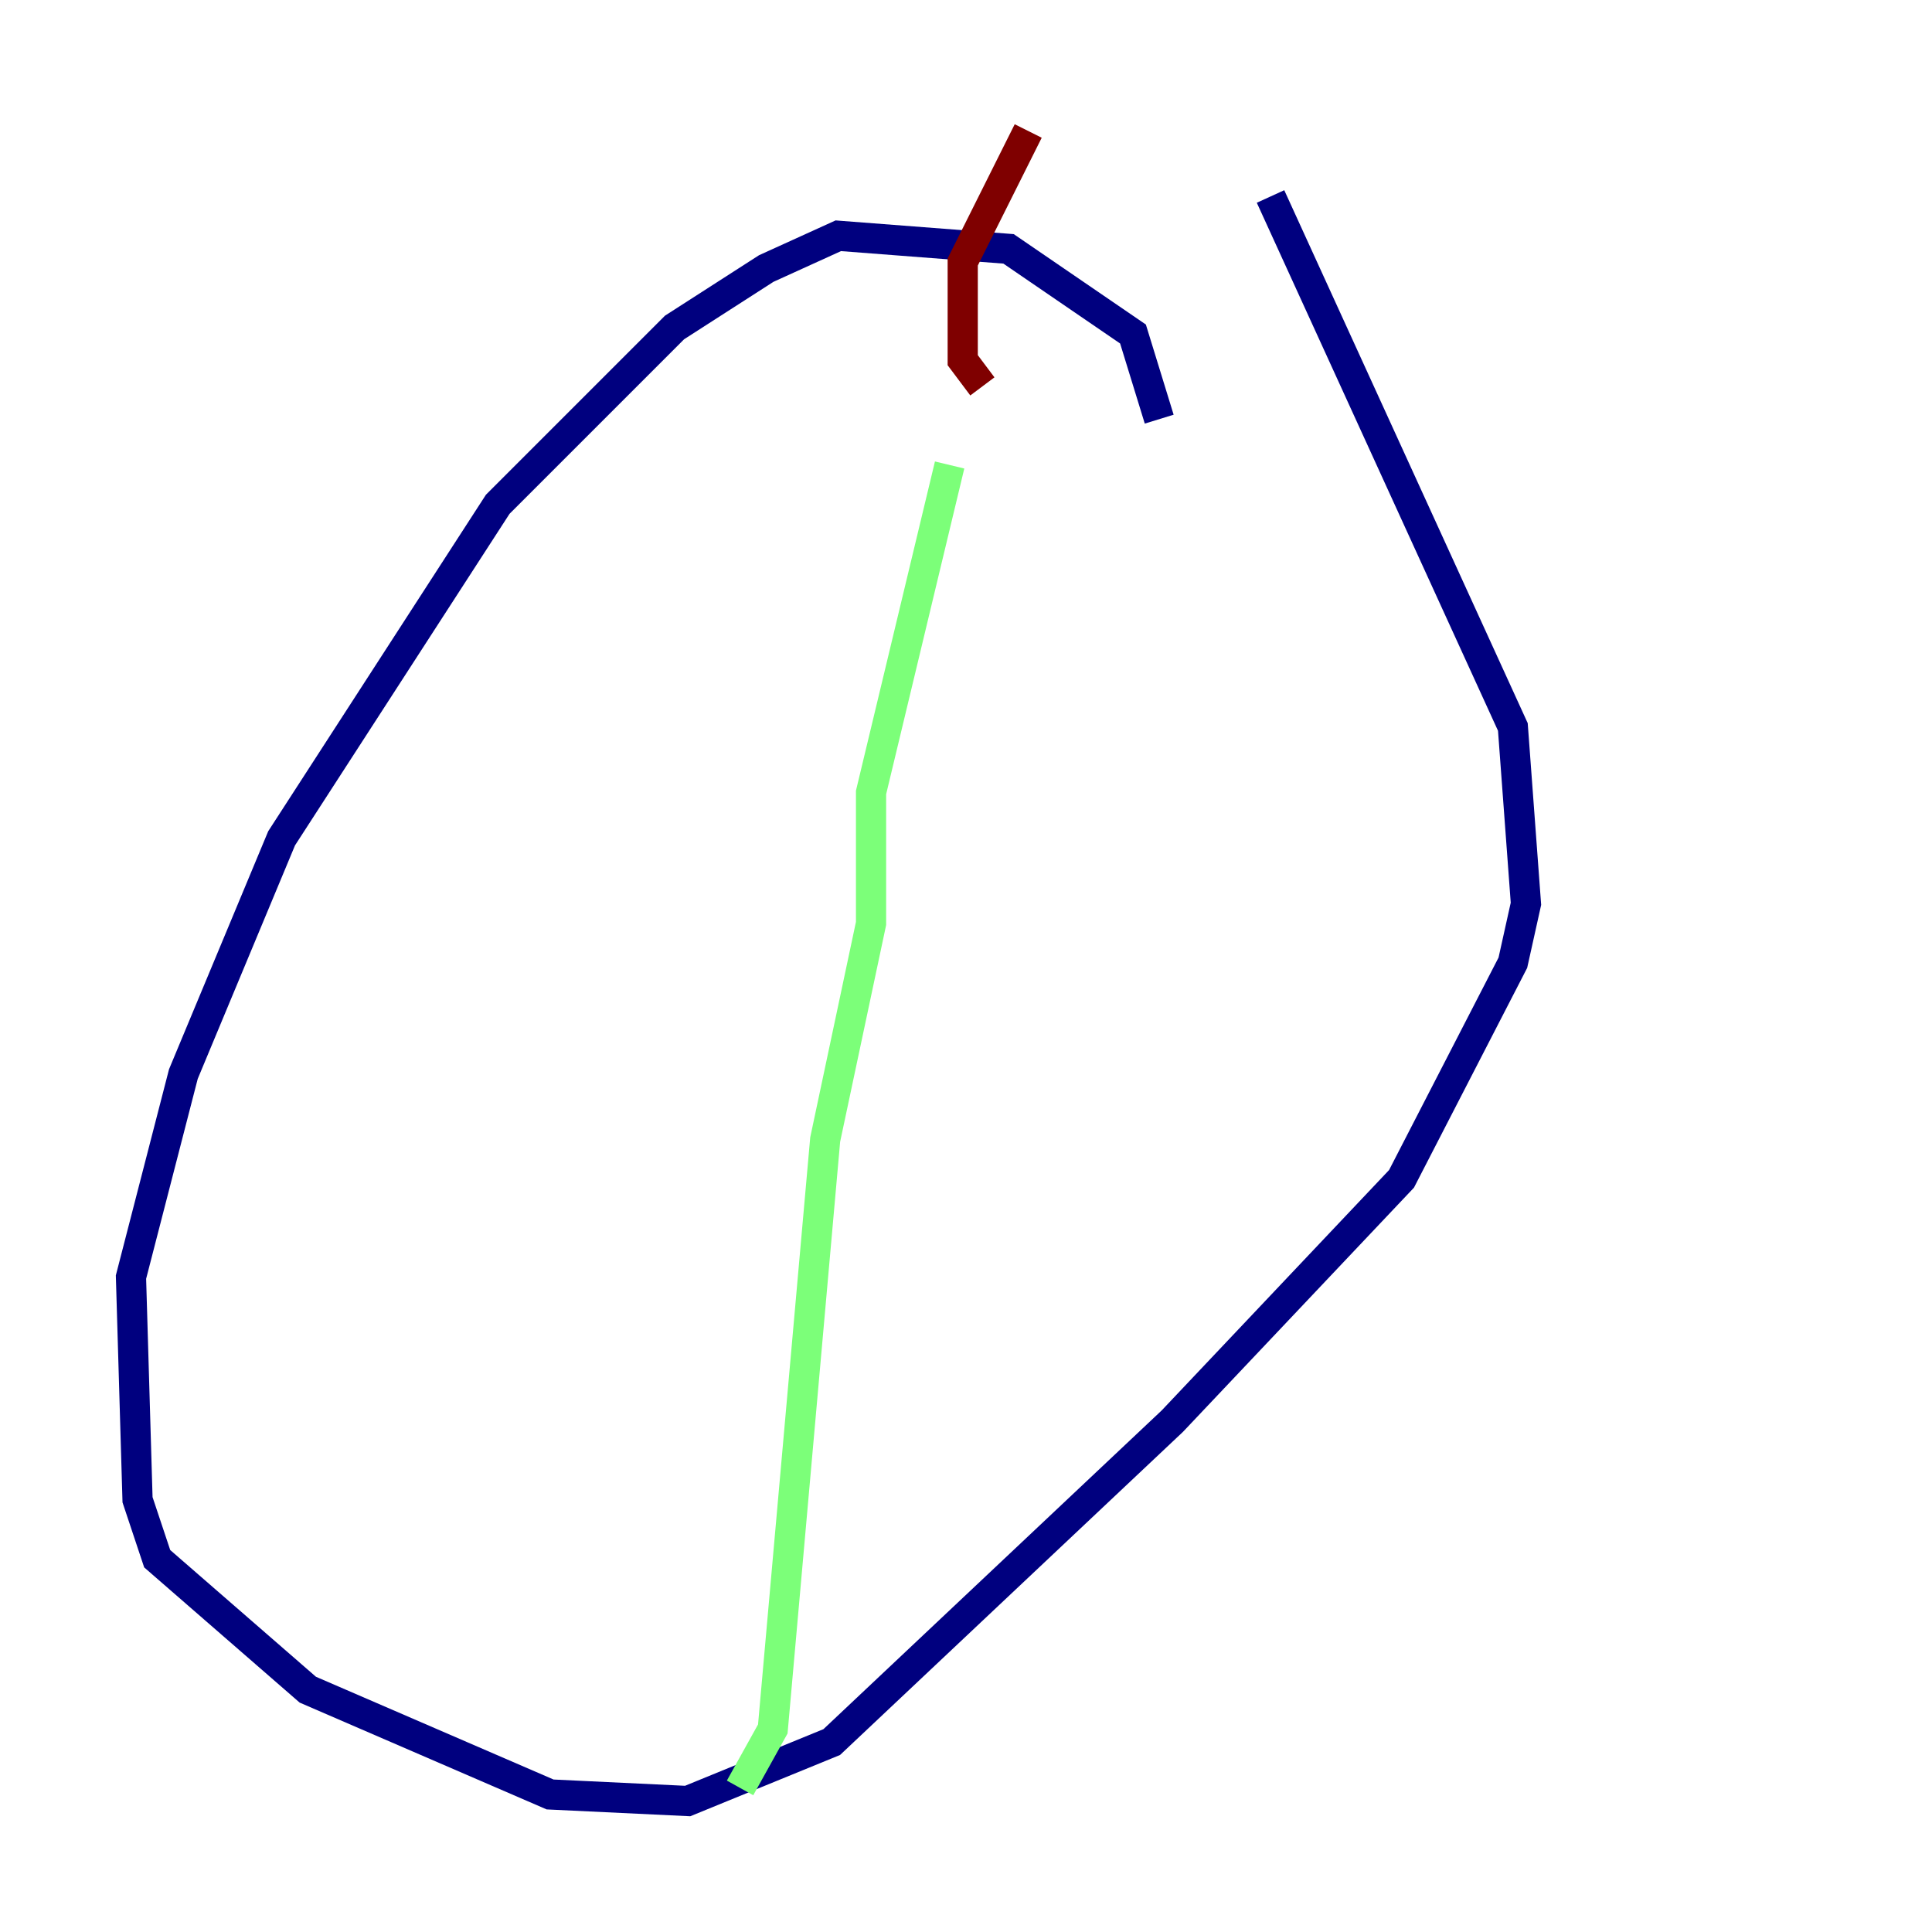 <?xml version="1.0" encoding="utf-8" ?>
<svg baseProfile="tiny" height="128" version="1.2" viewBox="0,0,128,128" width="128" xmlns="http://www.w3.org/2000/svg" xmlns:ev="http://www.w3.org/2001/xml-events" xmlns:xlink="http://www.w3.org/1999/xlink"><defs /><polyline fill="none" points="76.8,27.77 75.064,22.129 66.82,16.488 55.539,15.62 50.766,17.79 44.691,21.695 32.976,33.41 18.658,55.539 12.149,71.159 8.678,84.61 9.112,99.363 10.414,103.268 20.393,111.946 36.447,118.888 45.559,119.322 55.105,115.417 77.668,94.156 92.854,78.102 100.231,63.783 101.098,59.878 100.231,48.163 84.176,13.017" stroke="#00007f" stroke-width="2" /><polyline fill="none" points="62.915,30.807 57.709,52.502 57.709,61.18 54.671,75.498 51.2,114.549 49.031,118.454" stroke="#7cff79" stroke-width="2" /><polyline fill="none" points="65.085,25.6 63.783,23.864 63.783,17.356 68.122,8.678" stroke="#7f0000" stroke-width="2" /></svg>